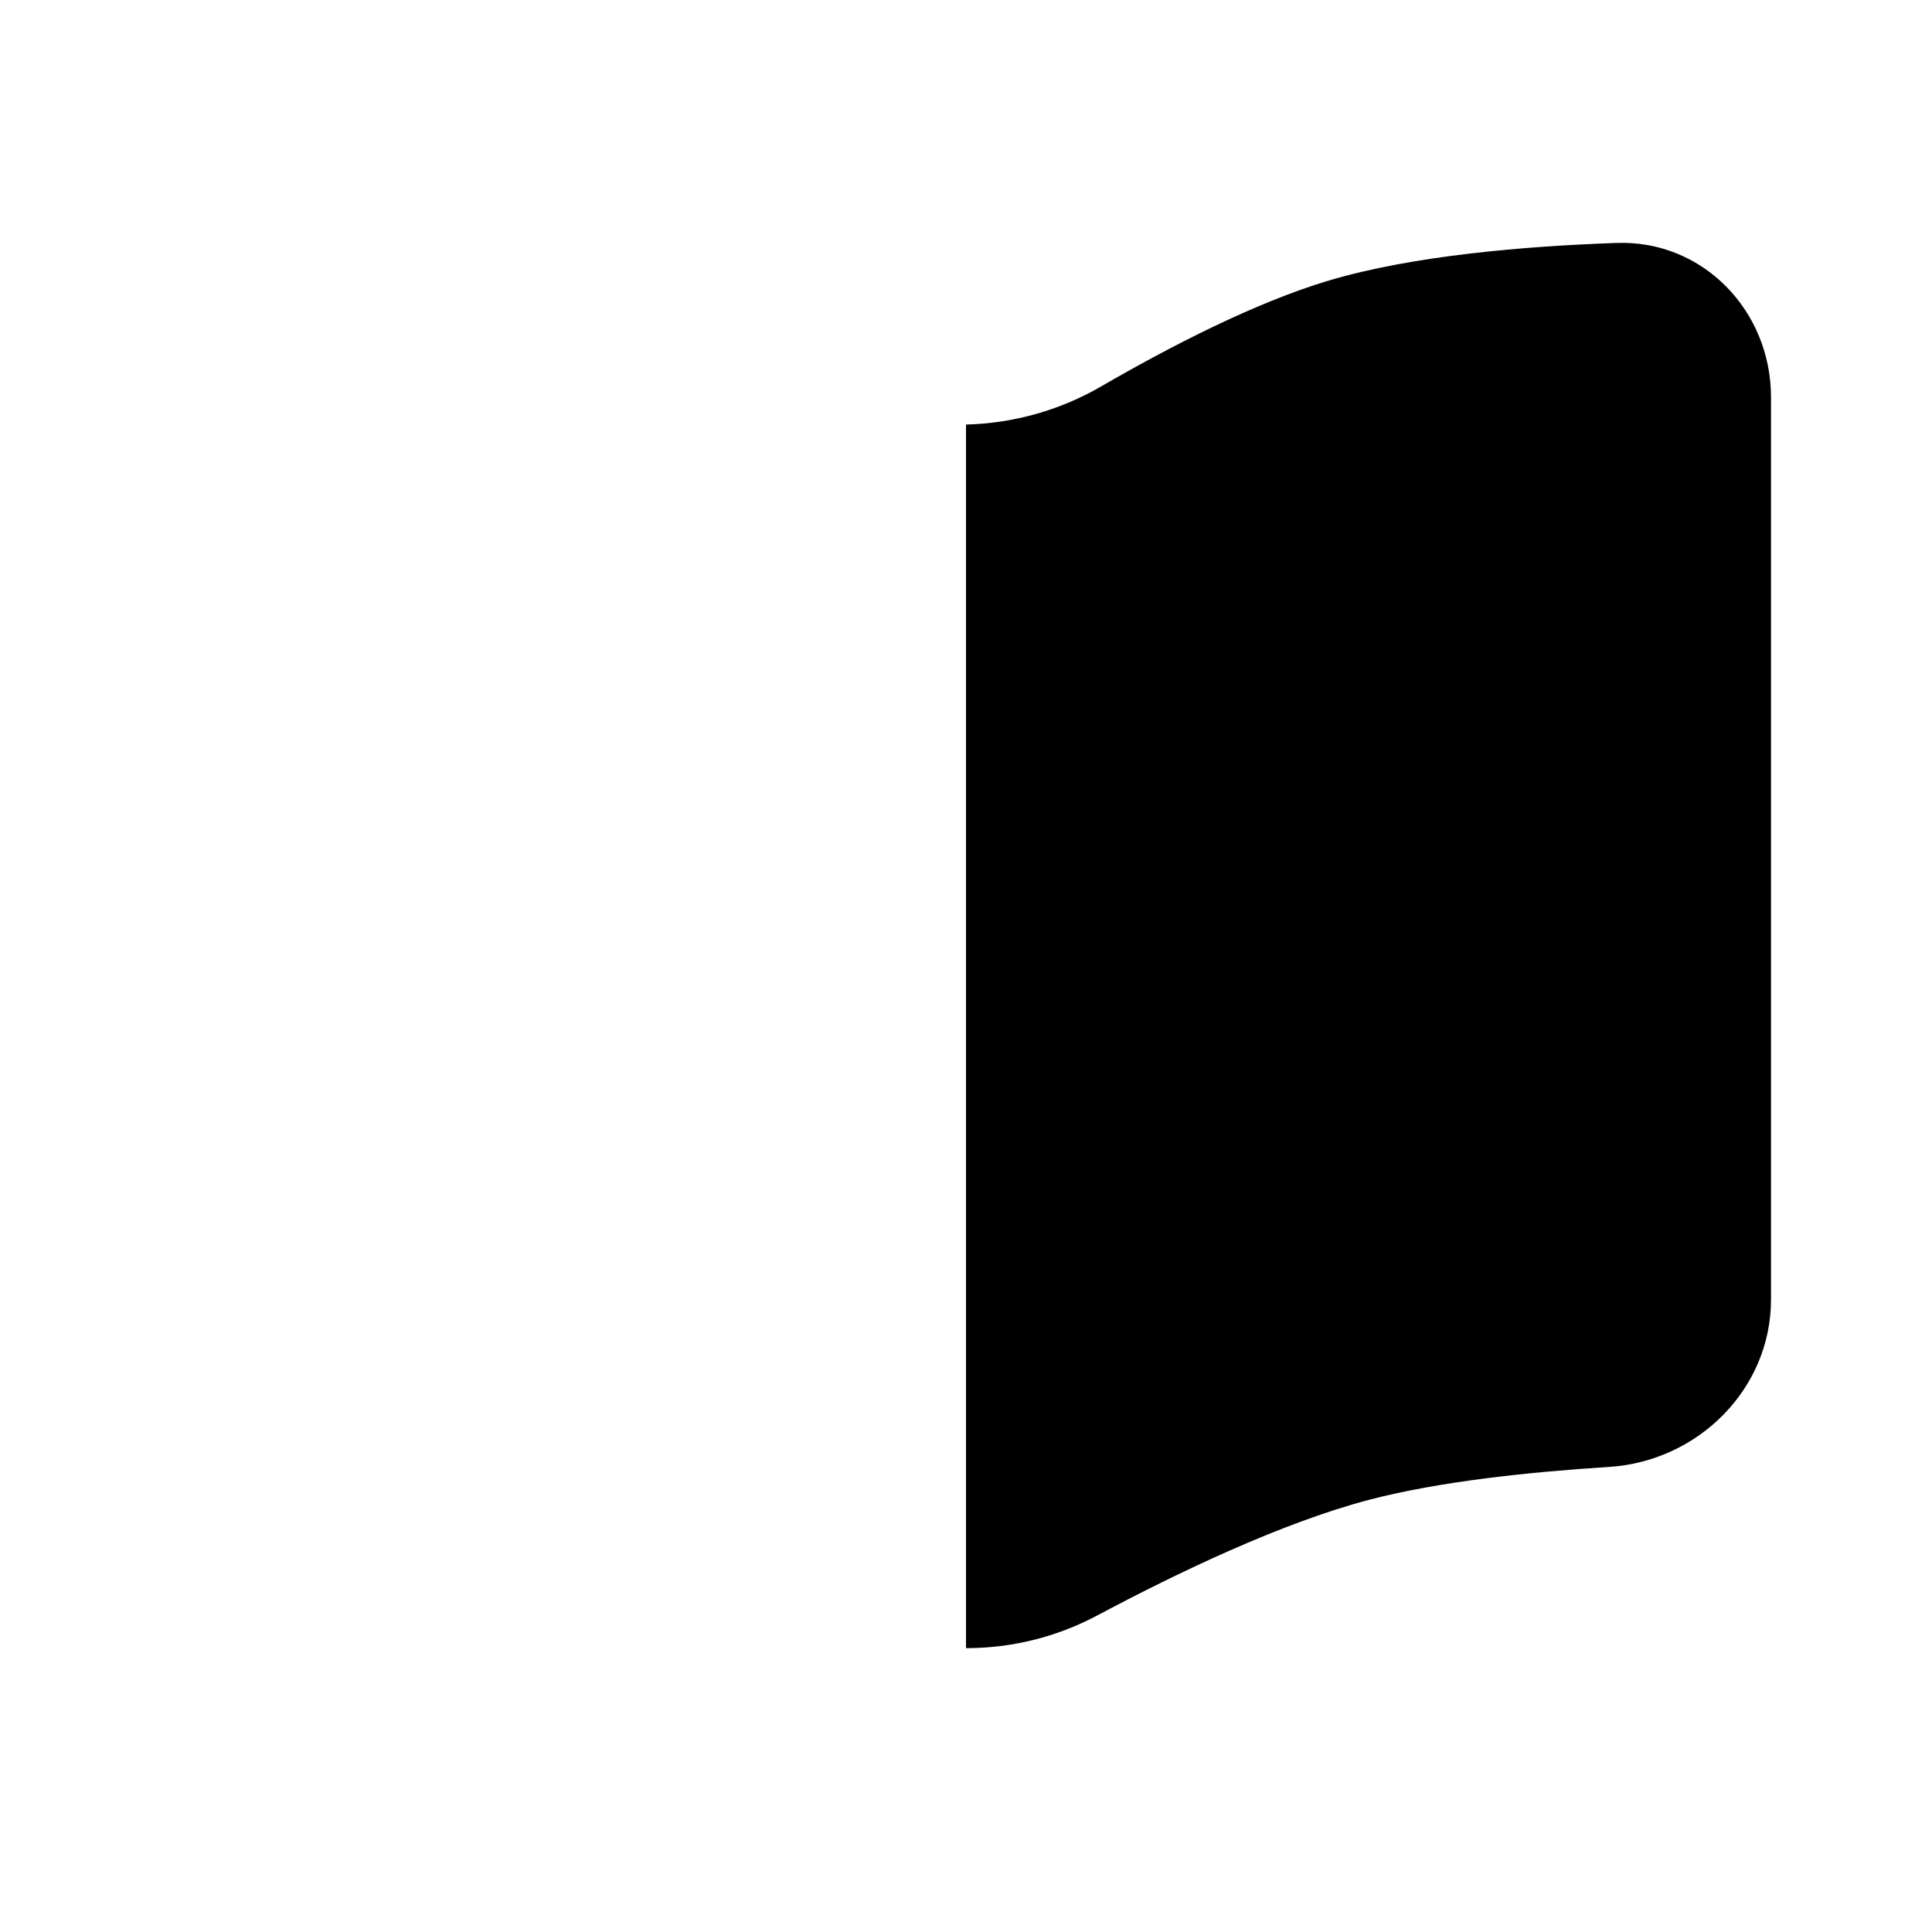 <svg width="24" height="24" viewBox="0 0 24 24" fill="none" xmlns="http://www.w3.org/2000/svg">
    <path class="pr-icon-duotone-secondary" fill-rule="evenodd" clip-rule="evenodd" d="M2 16.144V4.998C2 3.9 2.886 3.007 3.982 3.075C4.959 3.135 6.113 3.253 7 3.487C8.049 3.764 9.296 4.354 10.282 4.875C10.817 5.158 11.41 5.29 12 5.274V20.474C11.439 20.474 10.879 20.339 10.372 20.069C9.373 19.536 8.081 18.919 7 18.633C6.123 18.402 4.984 18.283 4.015 18.223C2.906 18.153 2 17.255 2 16.144Z" />
    <path d="M22 16.144V4.933C22 3.861 21.154 2.98 20.082 3.018C18.953 3.057 17.547 3.174 16.5 3.487C15.592 3.759 14.535 4.304 13.674 4.803C13.159 5.101 12.581 5.259 12 5.274V20.474C12.561 20.474 13.121 20.339 13.628 20.069C14.627 19.537 15.918 18.919 17 18.633C17.877 18.402 19.016 18.284 19.985 18.223C21.094 18.154 22 17.255 22 16.144Z" fill="black"/>
</svg>
